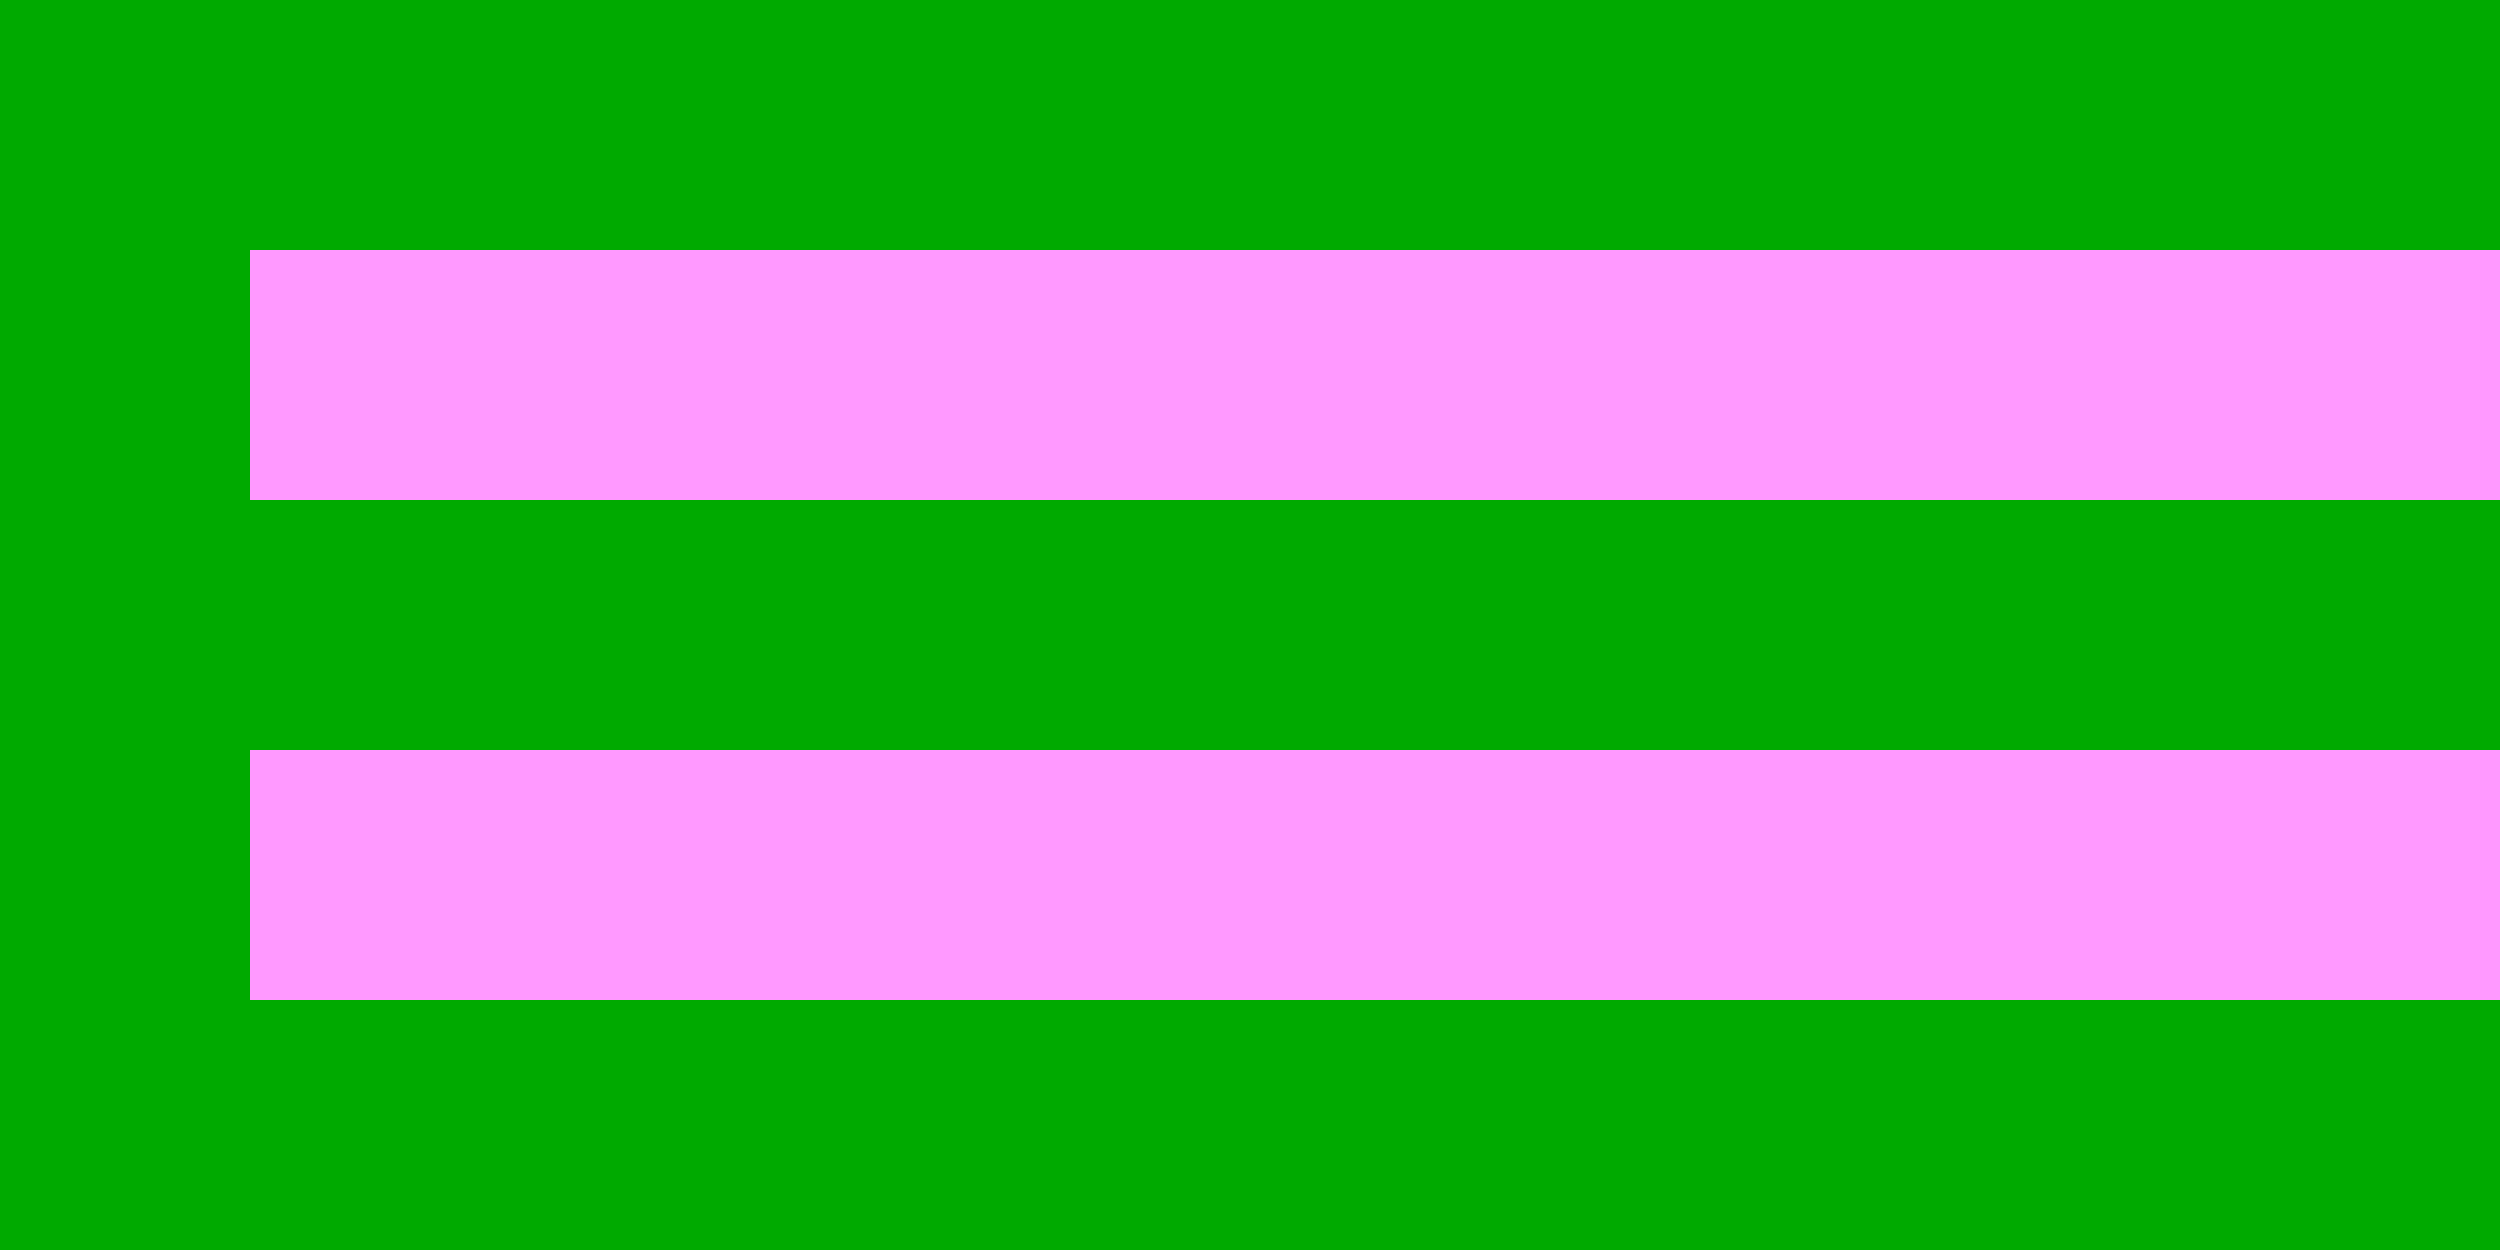 <?xml version="1.0"?>
<svg xmlns="http://www.w3.org/2000/svg" xmlns:xlink="http://www.w3.org/1999/xlink" version="1.1" width="720" height="360" viewBox="0 0 720 360">
<!-- Generated by Kreative Vexillo v1.0 -->
<style>
.green{fill:rgb(0,170,0);}
.pink{fill:rgb(255,153,255);}
</style>
<g>
<g>
<rect x="0" y="0" width="720" height="72" class="green"/>
<rect x="0" y="72" width="720" height="72" class="pink"/>
<rect x="0" y="144" width="720" height="72" class="green"/>
<rect x="0" y="216" width="720" height="72" class="pink"/>
<rect x="0" y="288" width="720" height="72" class="green"/>
</g>
<g>
<rect x="0" y="0" width="72" height="360" class="green"/>
</g>
</g>
</svg>
